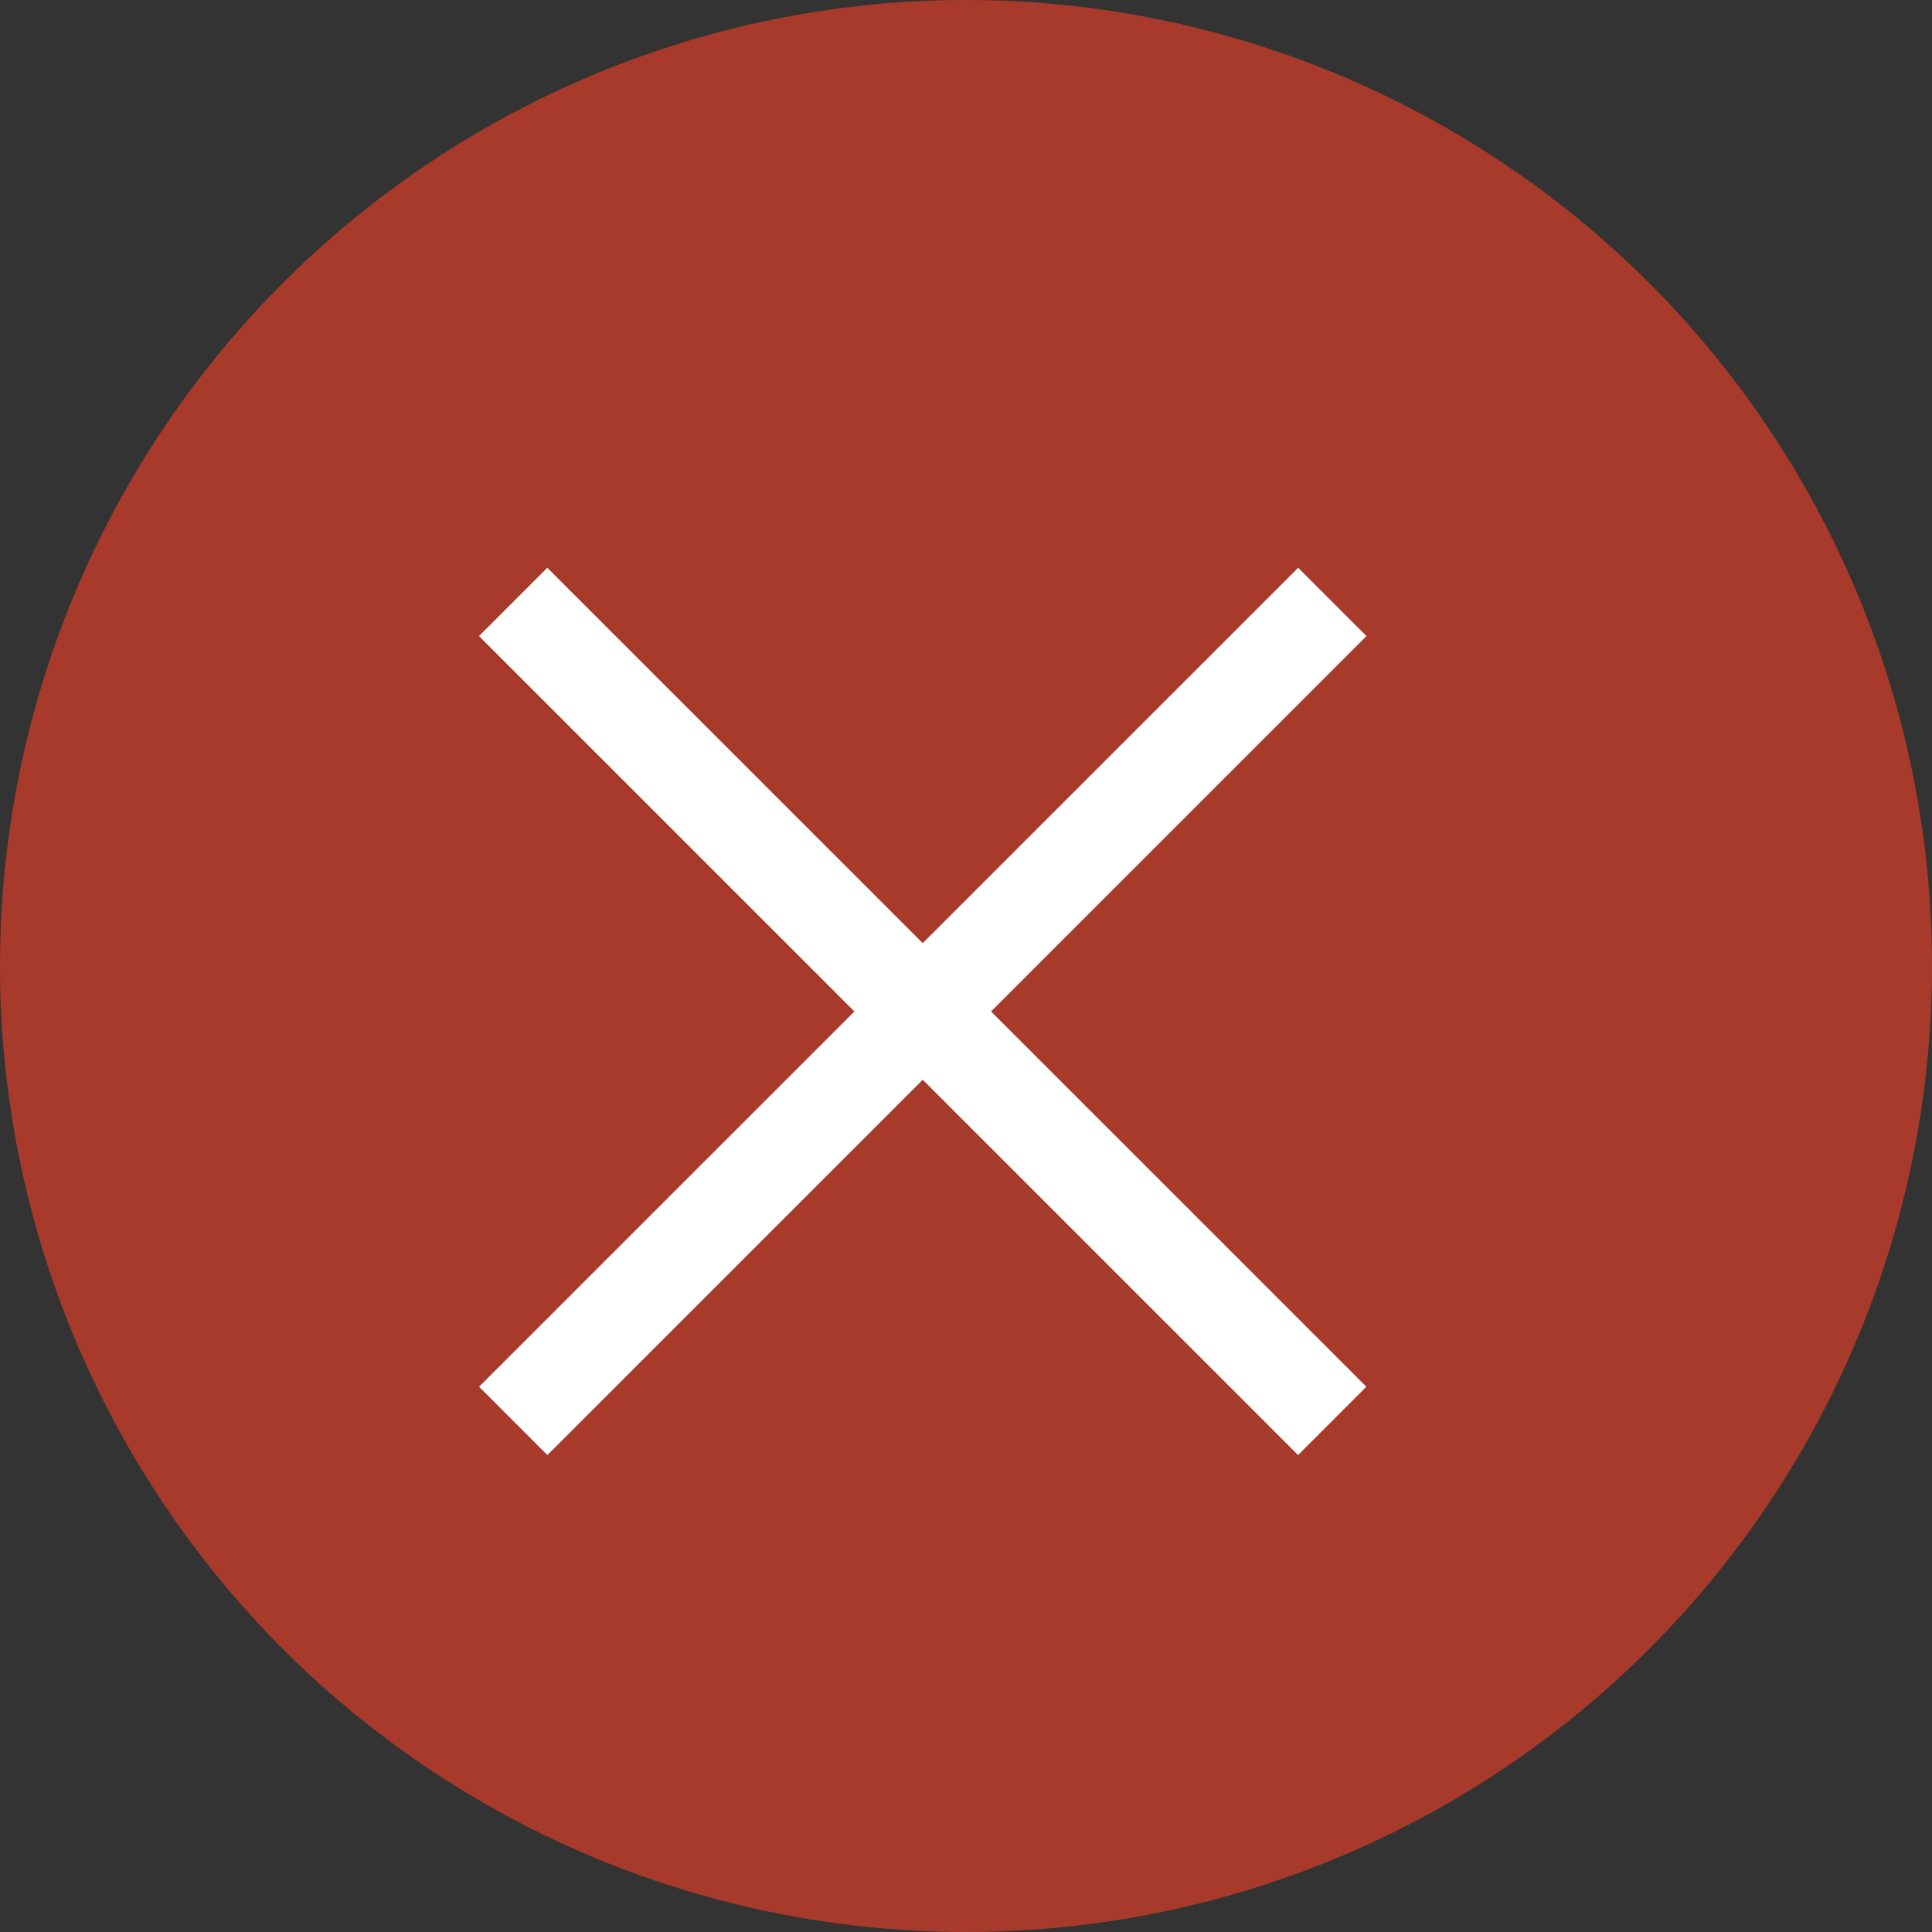 <?xml version="1.0" encoding="UTF-8"?>
<svg width="20px" height="20px" viewBox="0 0 20 20" version="1.1" xmlns="http://www.w3.org/2000/svg" xmlns:xlink="http://www.w3.org/1999/xlink">
    <rect x="0" y="0" width="20" height="20" fill="#333333" stroke="none"/>
    <!-- Generator: Sketch 49.1 (51147) - http://www.bohemiancoding.com/sketch -->
    <title>Group 8</title>
    <desc>Created with Sketch.</desc>
    <defs></defs>
    <g id="design" stroke="none" stroke-width="1" fill="none" fill-rule="evenodd">
        <g id="108_HT---Select-Date-Error" transform="translate(-434, -1216)">
            <g id="Group-9" transform="translate(249, 1216)">
                <g id="Group-3">
                    <g id="Group-13" transform="translate(185, 0)">
                        <g id="Group-12">
                            <g id="Group-8">
                                <circle id="Oval-4" fill="#A73A2B" cx="10" cy="10" r="10"></circle>
                                <g id="Group-9" transform="translate(5, 6)" stroke="#FFFFFF">
                                    <path d="M8.792,0.231 L0.313,8.709" id="Path-17" transform="translate(4.552, 4.47) scale(-1, 1) translate(-4.552, -4.47) "></path>
                                    <path d="M8.792,0.231 L0.313,8.709" id="Path-17"></path>
                                </g>
                            </g>
                        </g>
                    </g>
                </g>
            </g>
        </g>
    </g>
</svg>
